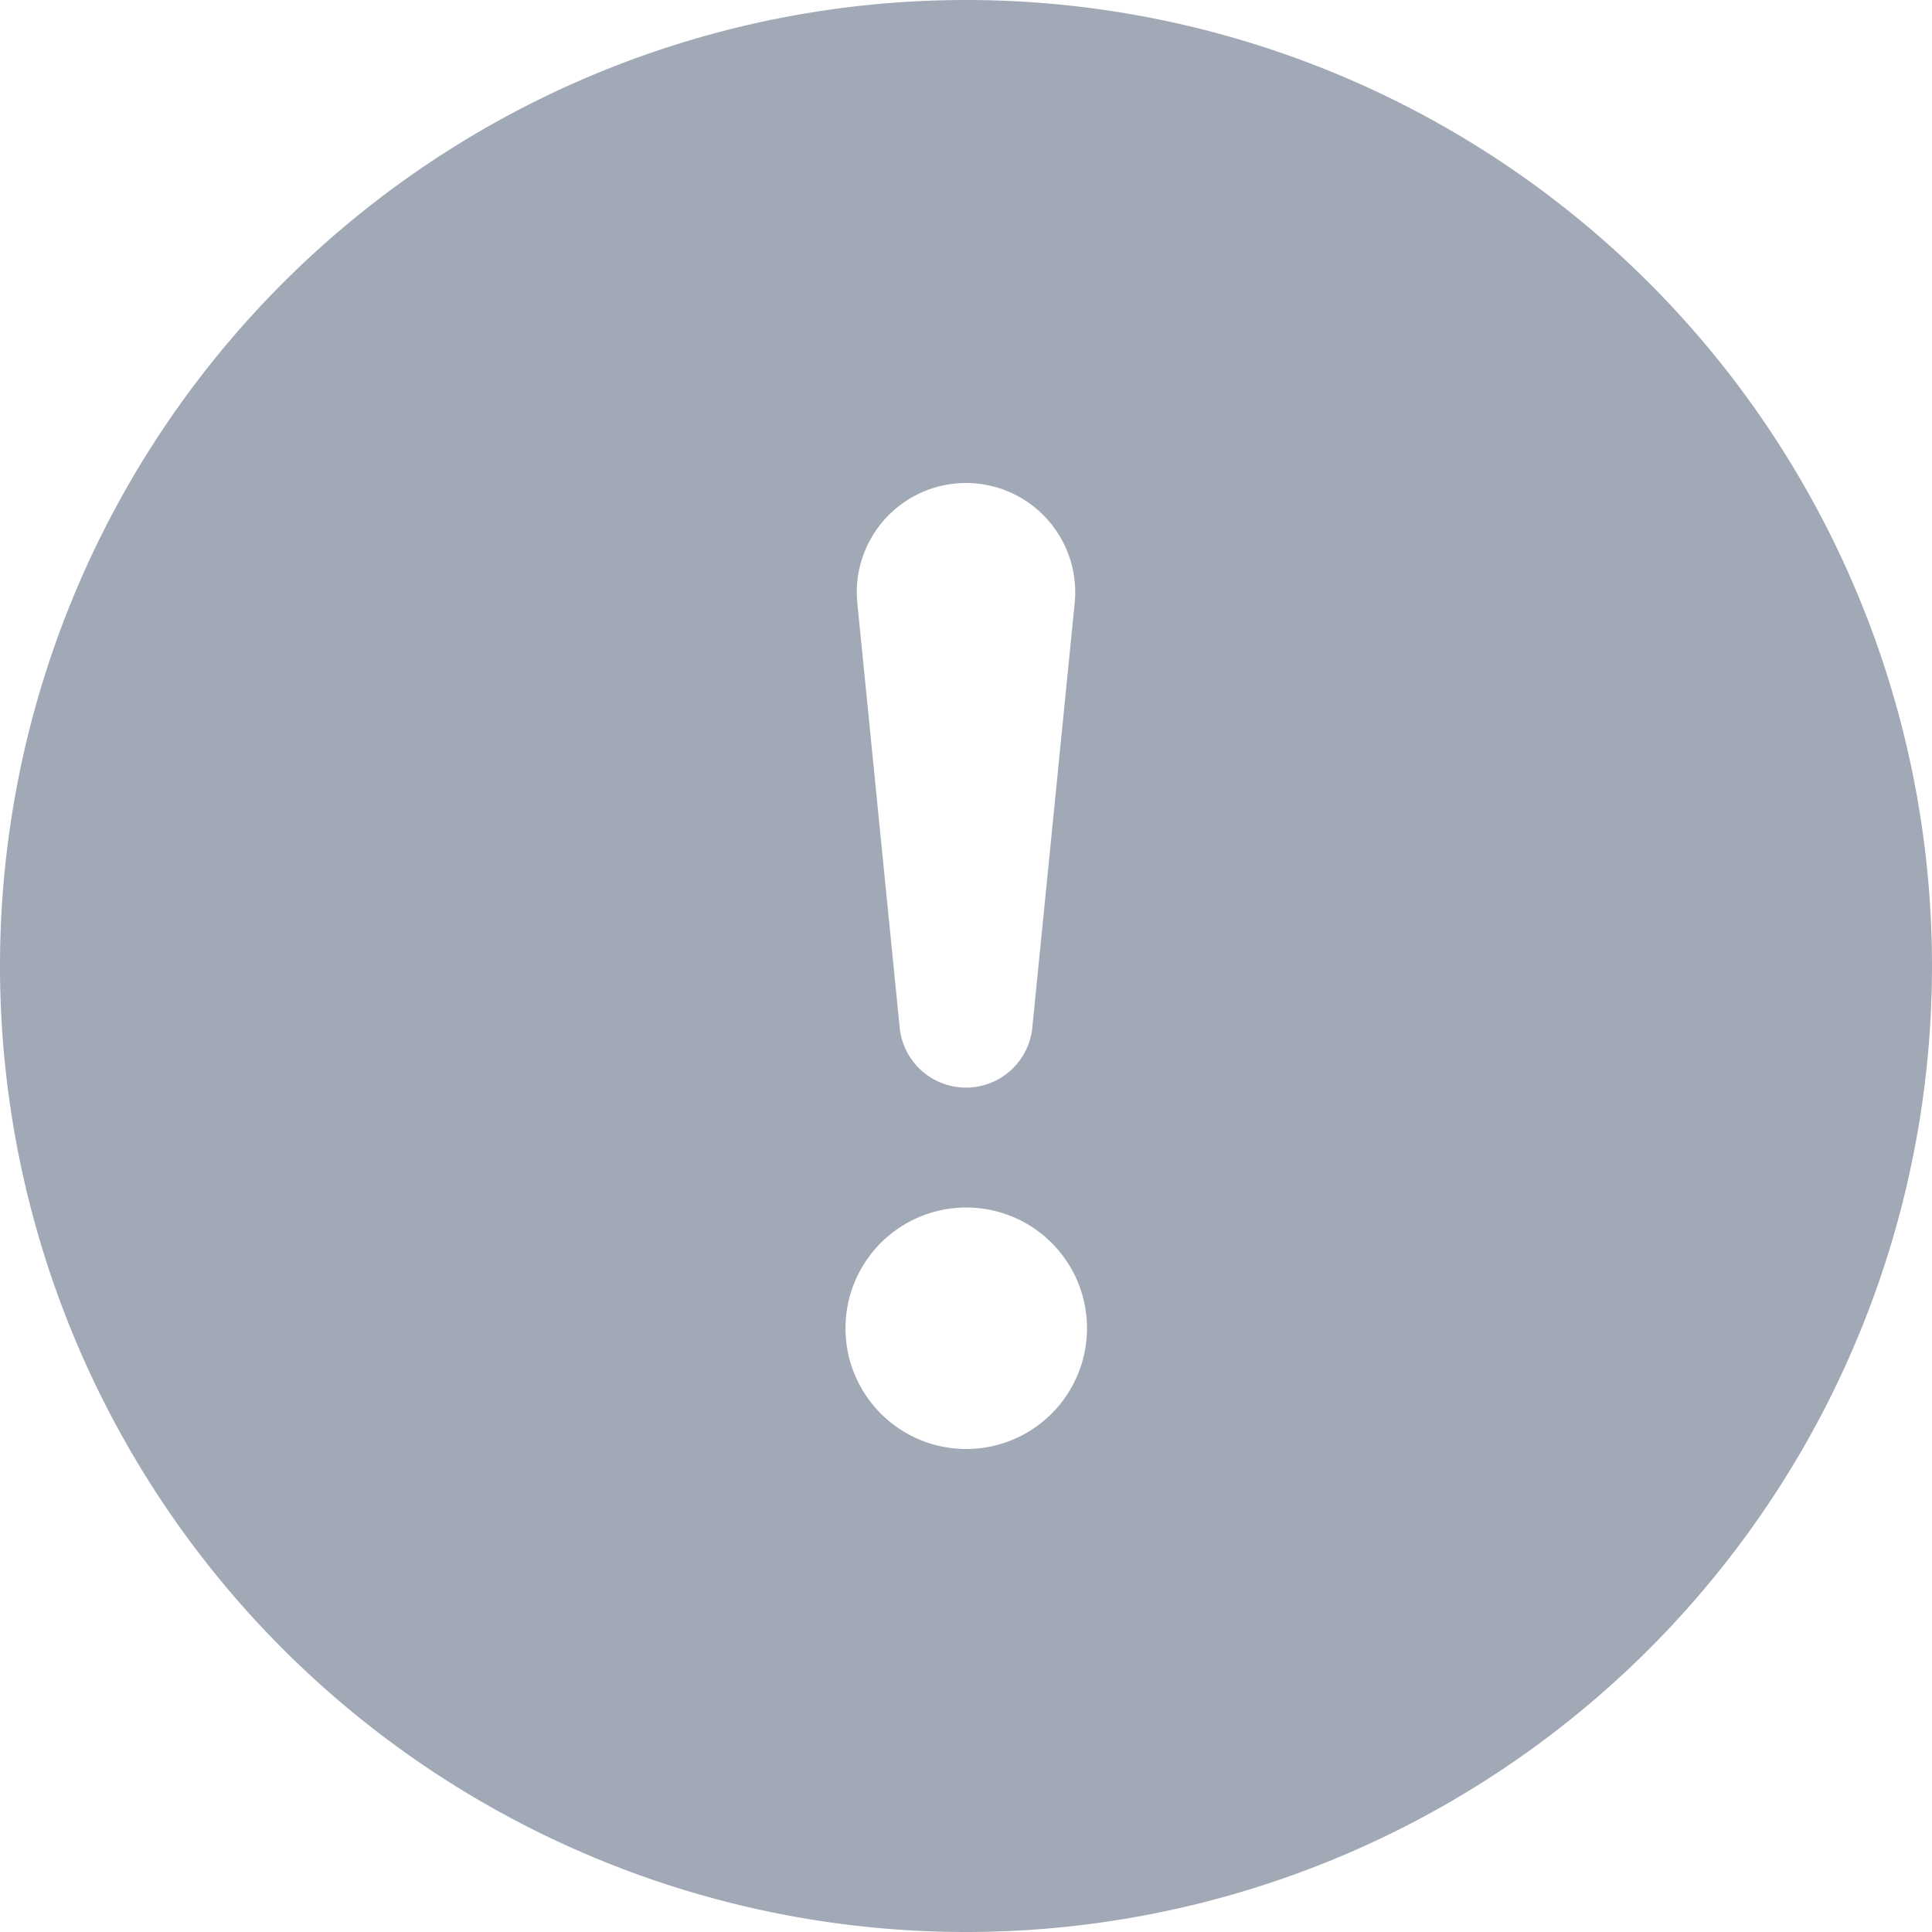 <svg xmlns='http://www.w3.org/2000/svg' width="24" height="24" viewBox='0 0 16 16' fill='#a2a9b6'><path d='M16 8A8 8 0 1 1 0 8a8 8 0 0 1 16 0zM8 4a.905.905 0 0 0-.9.995l.35 3.507a.552.552 0 0 0 1.1 0l.35-3.507A.905.905 0 0 0 8 4zm.002 6a1 1 0 1 0 0 2 1 1 0 0 0 0-2z'/></svg>